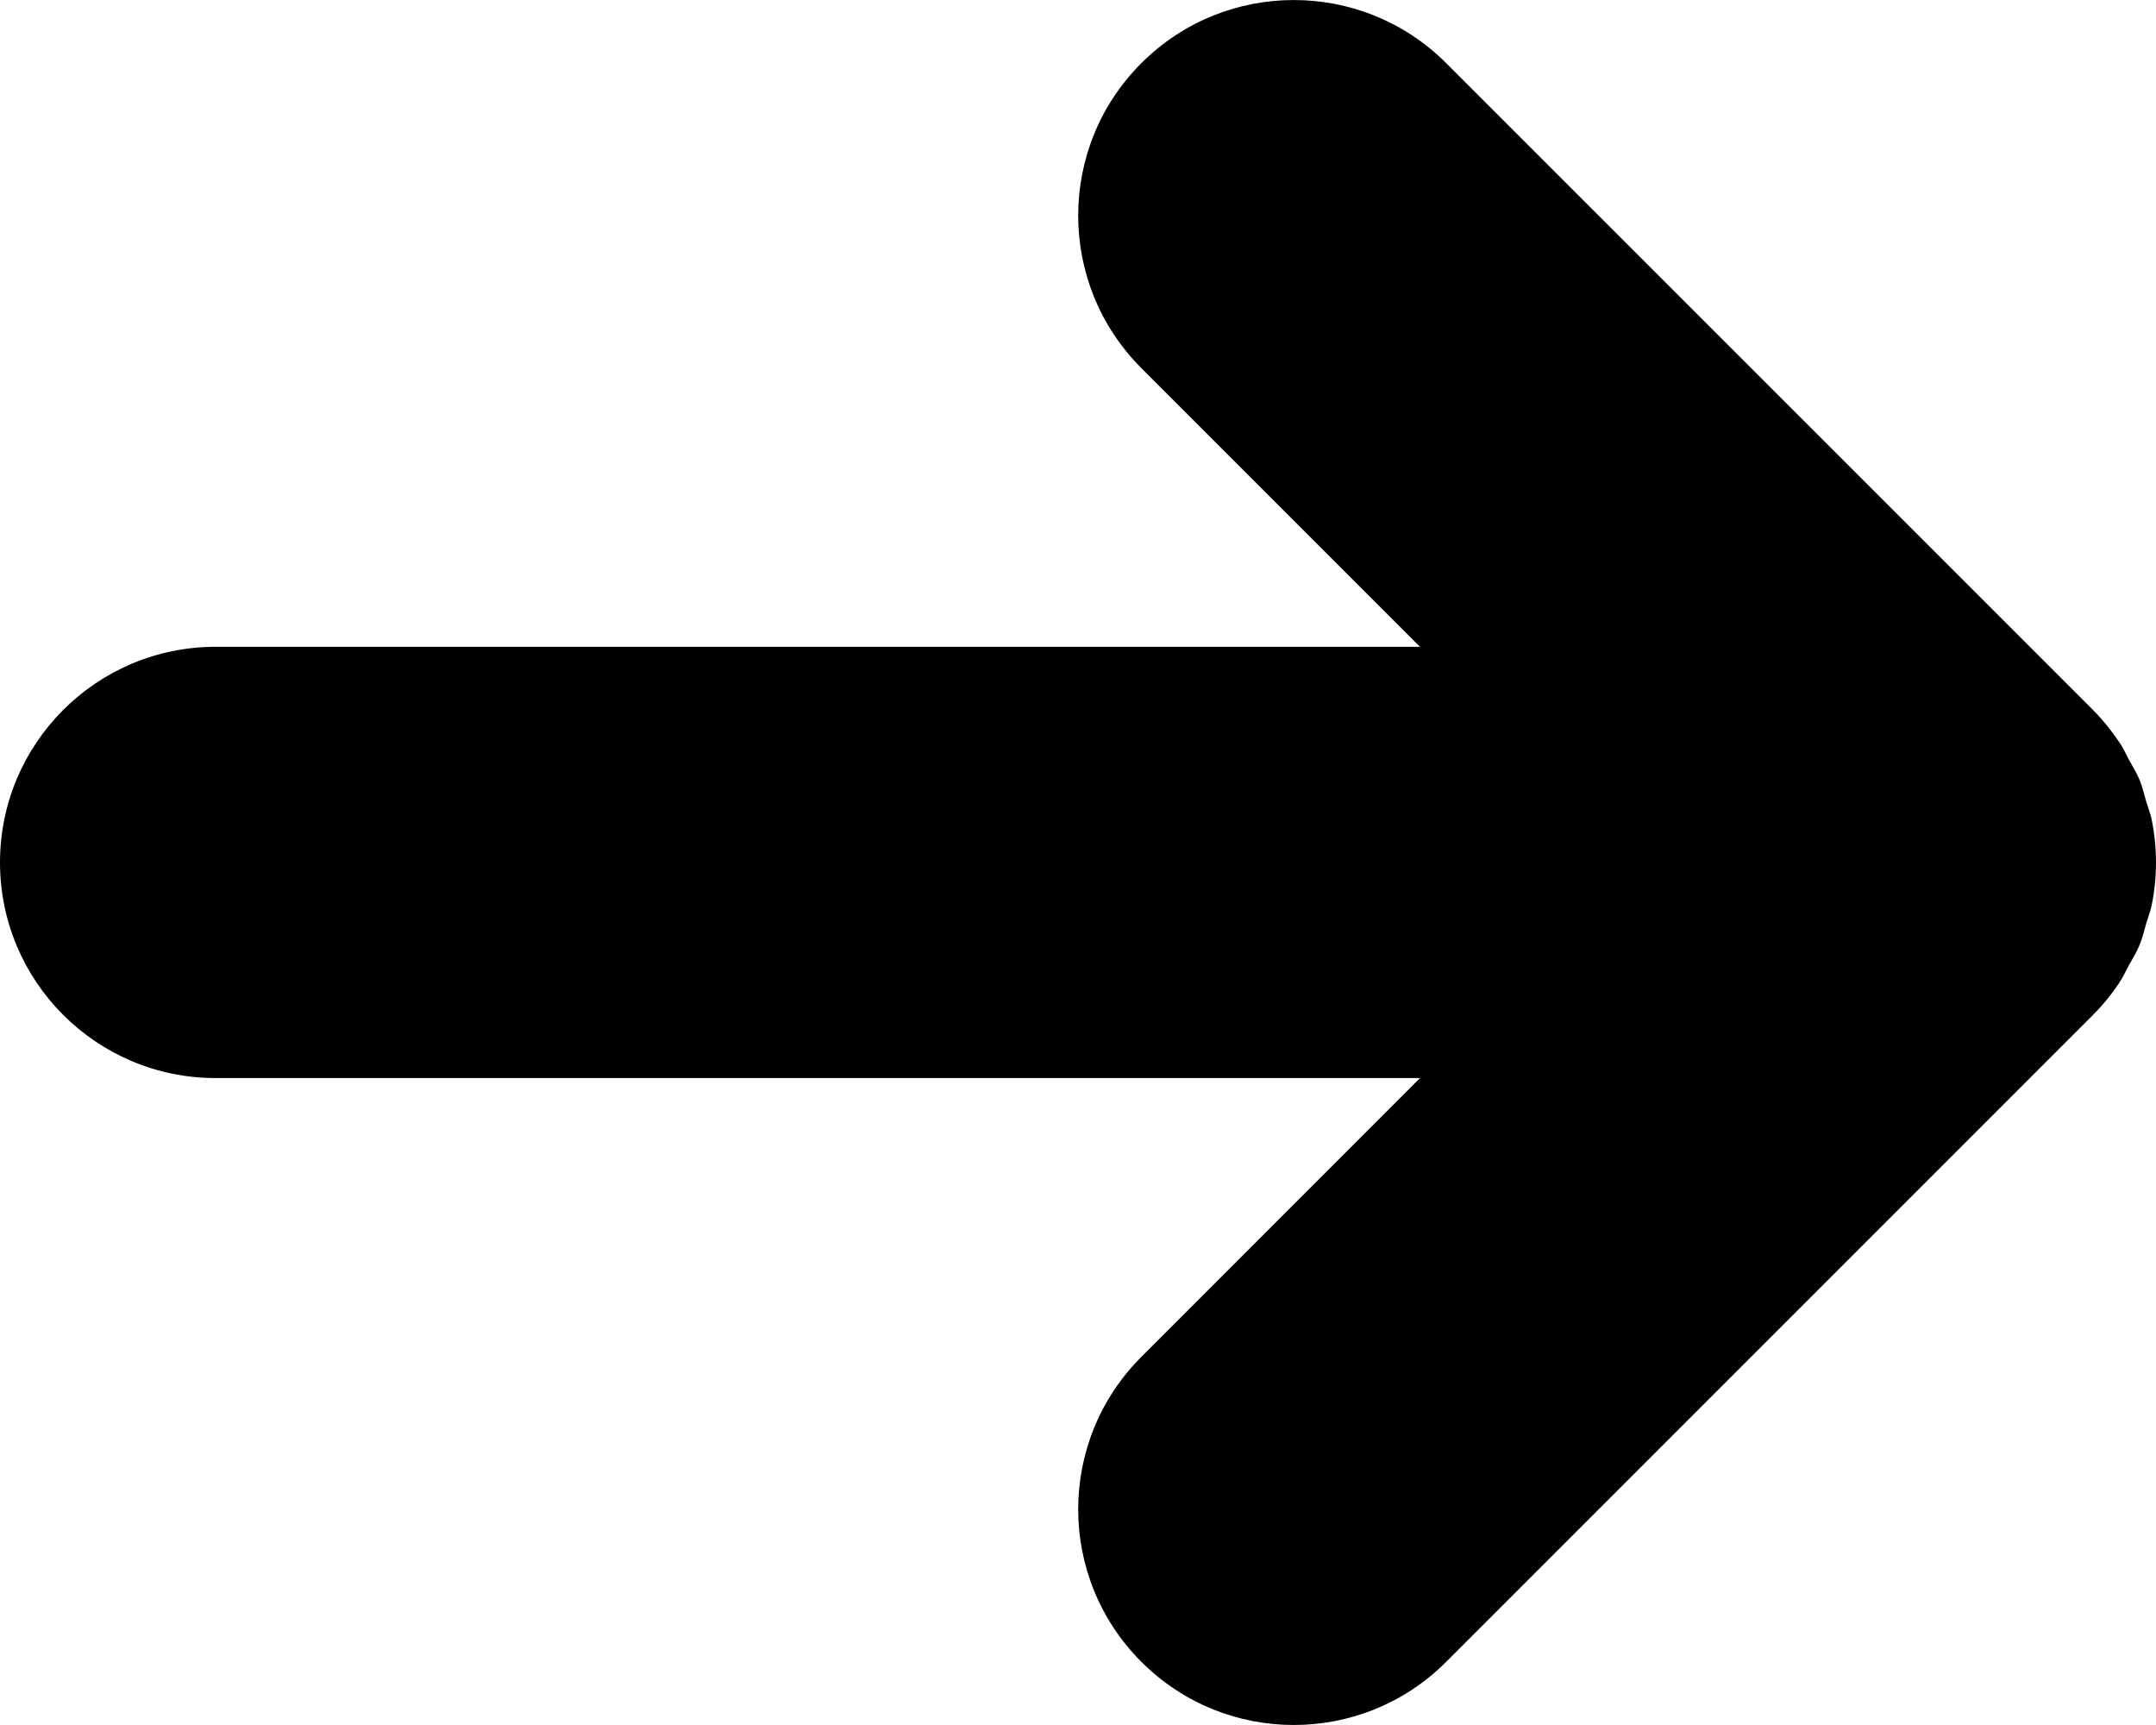 <?xml version="1.0" encoding="iso-8859-1"?>
<!-- Generator: Adobe Illustrator 16.0.0, SVG Export Plug-In . SVG Version: 6.00 Build 0)  -->
<!DOCTYPE svg PUBLIC "-//W3C//DTD SVG 1.1//EN" "http://www.w3.org/Graphics/SVG/1.1/DTD/svg11.dtd">
<svg version="1.1" id="Layer_1" xmlns="http://www.w3.org/2000/svg" xmlns:xlink="http://www.w3.org/1999/xlink" x="0px" y="0px"
	 width="19.999px" height="15.999px" viewBox="0 0 19.999 15.999" style="enable-background:new 0 0 19.999 15.999;"
	 xml:space="preserve">
<g id="_x30_1-east.png">
	<g>
		<path d="M19.96,7.607c-0.012-0.06-0.034-0.114-0.051-0.171c-0.02-0.068-0.036-0.137-0.062-0.202
			c-0.028-0.067-0.066-0.128-0.101-0.191c-0.028-0.052-0.05-0.104-0.083-0.152c-0.073-0.11-0.157-0.214-0.25-0.308l-5.998-5.997
			c-0.78-0.781-2.048-0.781-2.828,0c-0.781,0.78-0.781,2.047,0,2.828l2.585,2.585H2c-1.104,0-2,0.896-2,2s0.896,2,2,2h11.172
			l-2.585,2.586c-0.781,0.781-0.781,2.047,0,2.828c0.391,0.391,0.902,0.586,1.414,0.586s1.024-0.195,1.414-0.586l5.998-5.998
			c0.094-0.094,0.177-0.196,0.25-0.307c0.033-0.049,0.055-0.102,0.083-0.152c0.035-0.063,0.073-0.125,0.101-0.192
			c0.027-0.065,0.042-0.134,0.062-0.201c0.017-0.058,0.039-0.112,0.051-0.172C20.012,8.133,20.012,7.866,19.96,7.607z"/>
	</g>
</g>
<g>
</g>
<g>
</g>
<g>
</g>
<g>
</g>
<g>
</g>
<g>
</g>
<g>
</g>
<g>
</g>
<g>
</g>
<g>
</g>
<g>
</g>
<g>
</g>
<g>
</g>
<g>
</g>
<g>
</g>
</svg>
